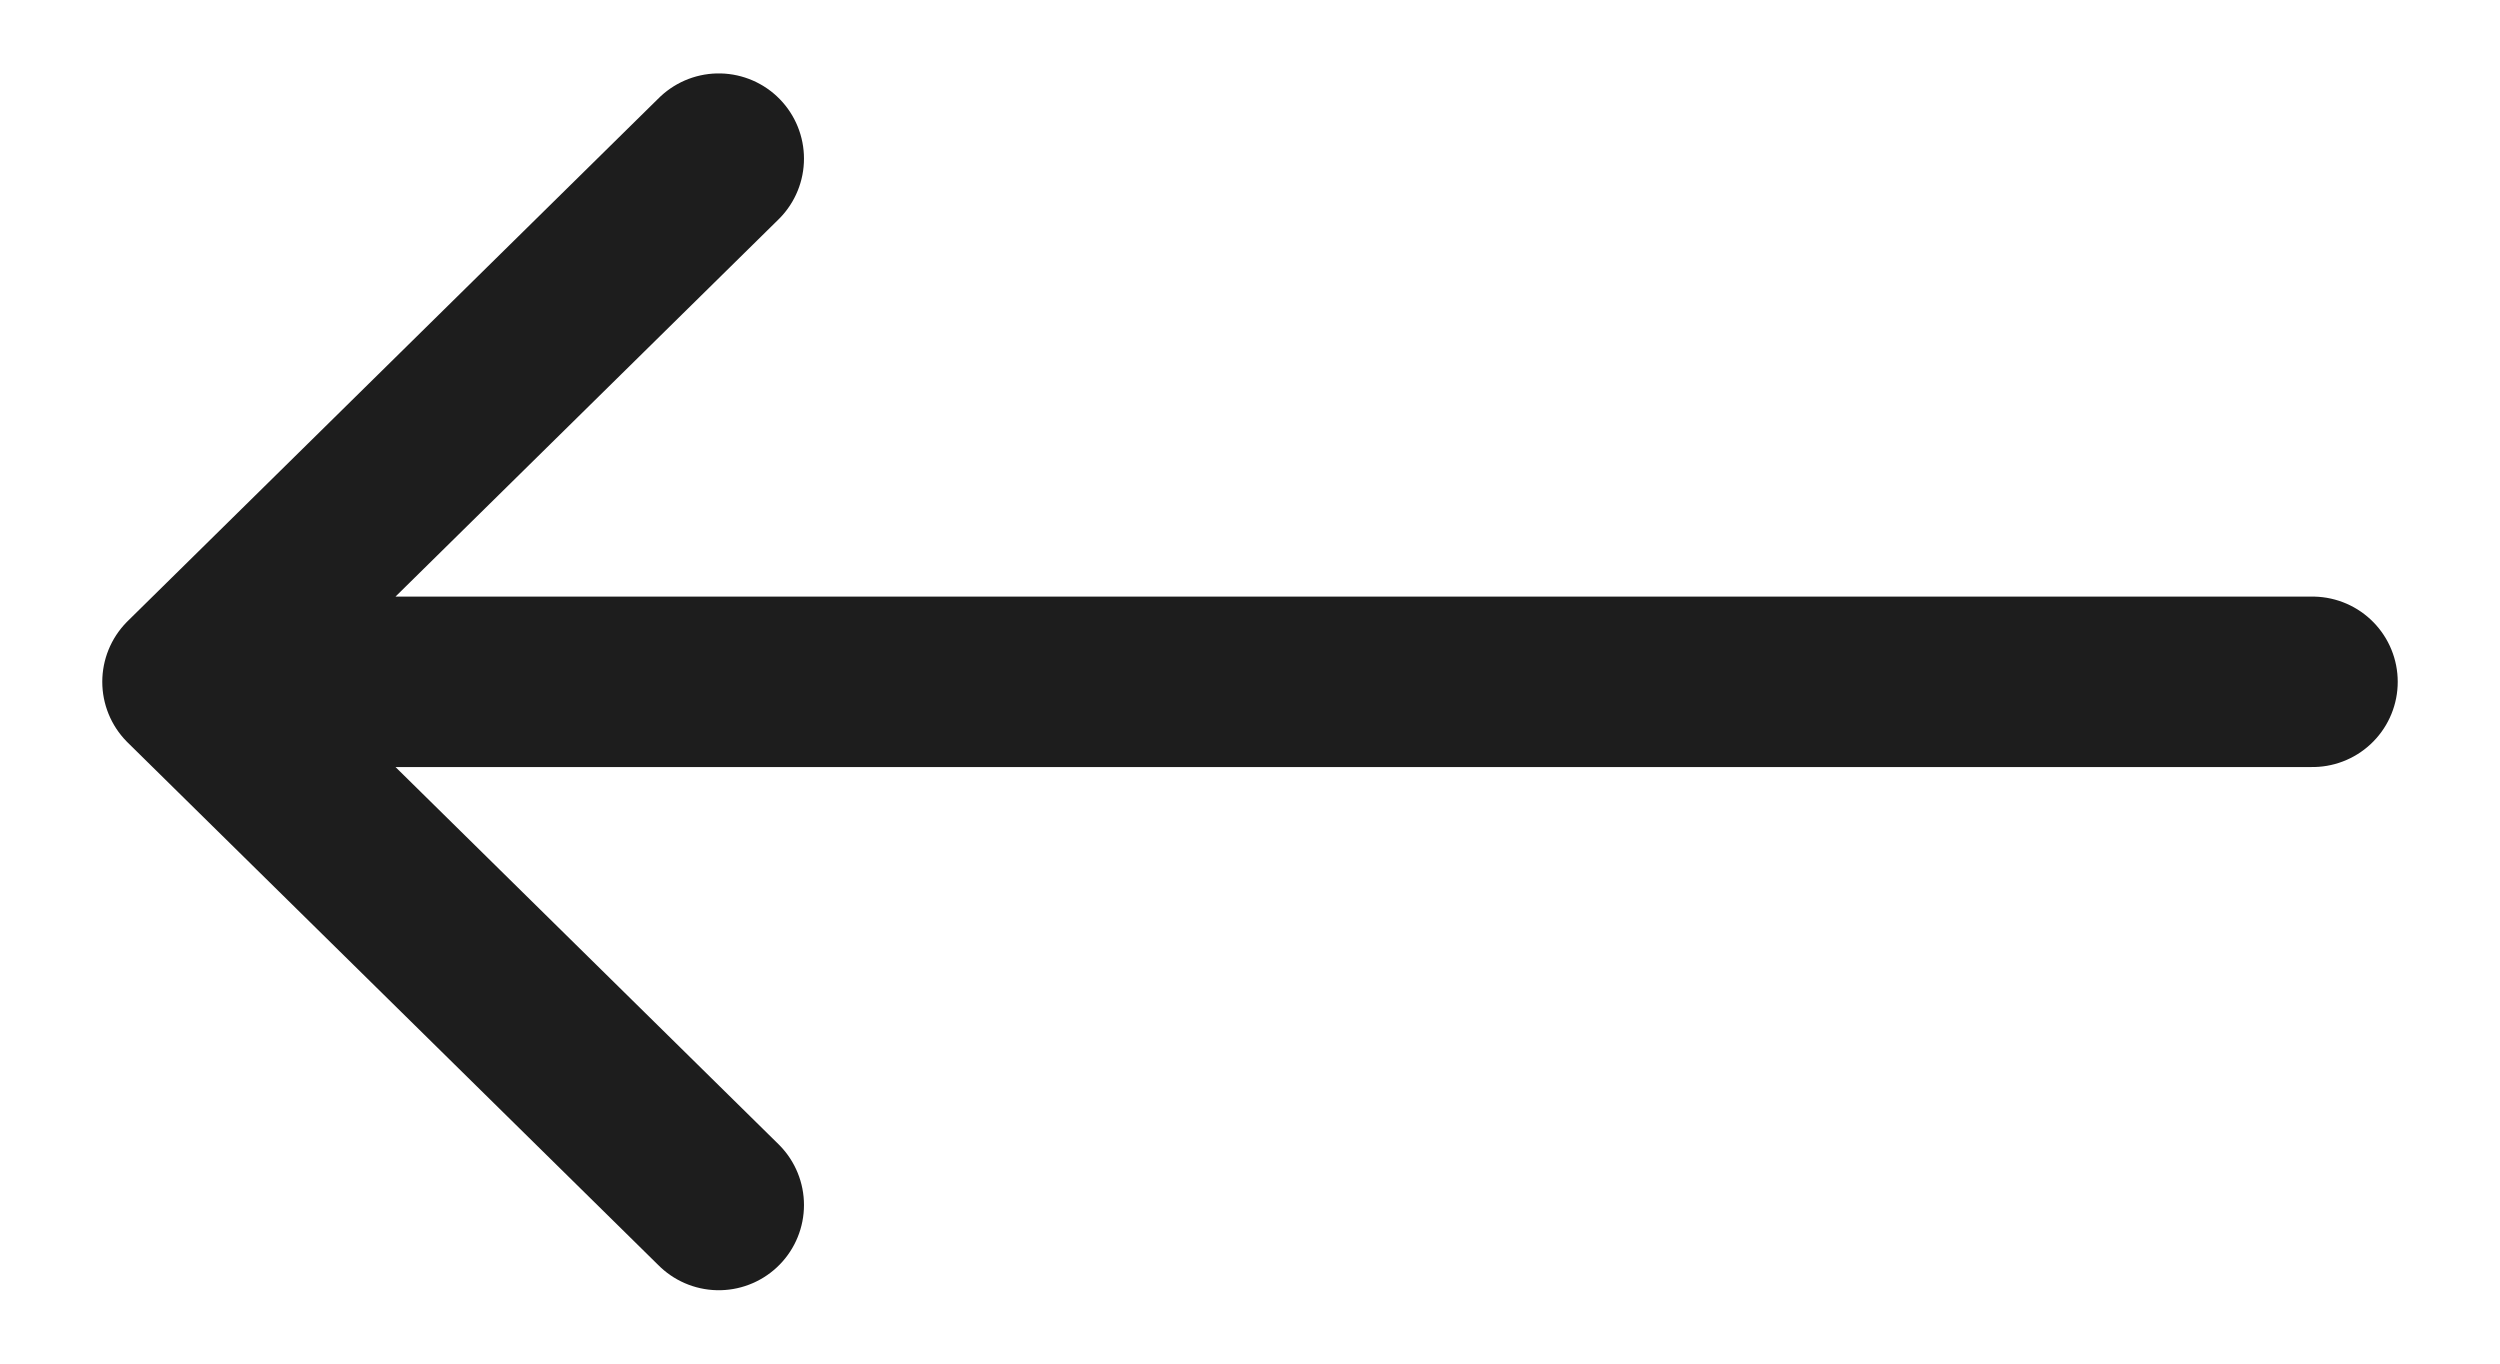 <svg width="22" height="12" viewBox="0 0 22 12" fill="none" xmlns="http://www.w3.org/2000/svg">
<path d="M20.35 6L1.65 6M1.65 6L6.325 10.604M1.65 6L6.325 1.396" stroke="#1D1D1D" stroke-width="1.5" stroke-linecap="round" stroke-linejoin="round"/>
</svg>
